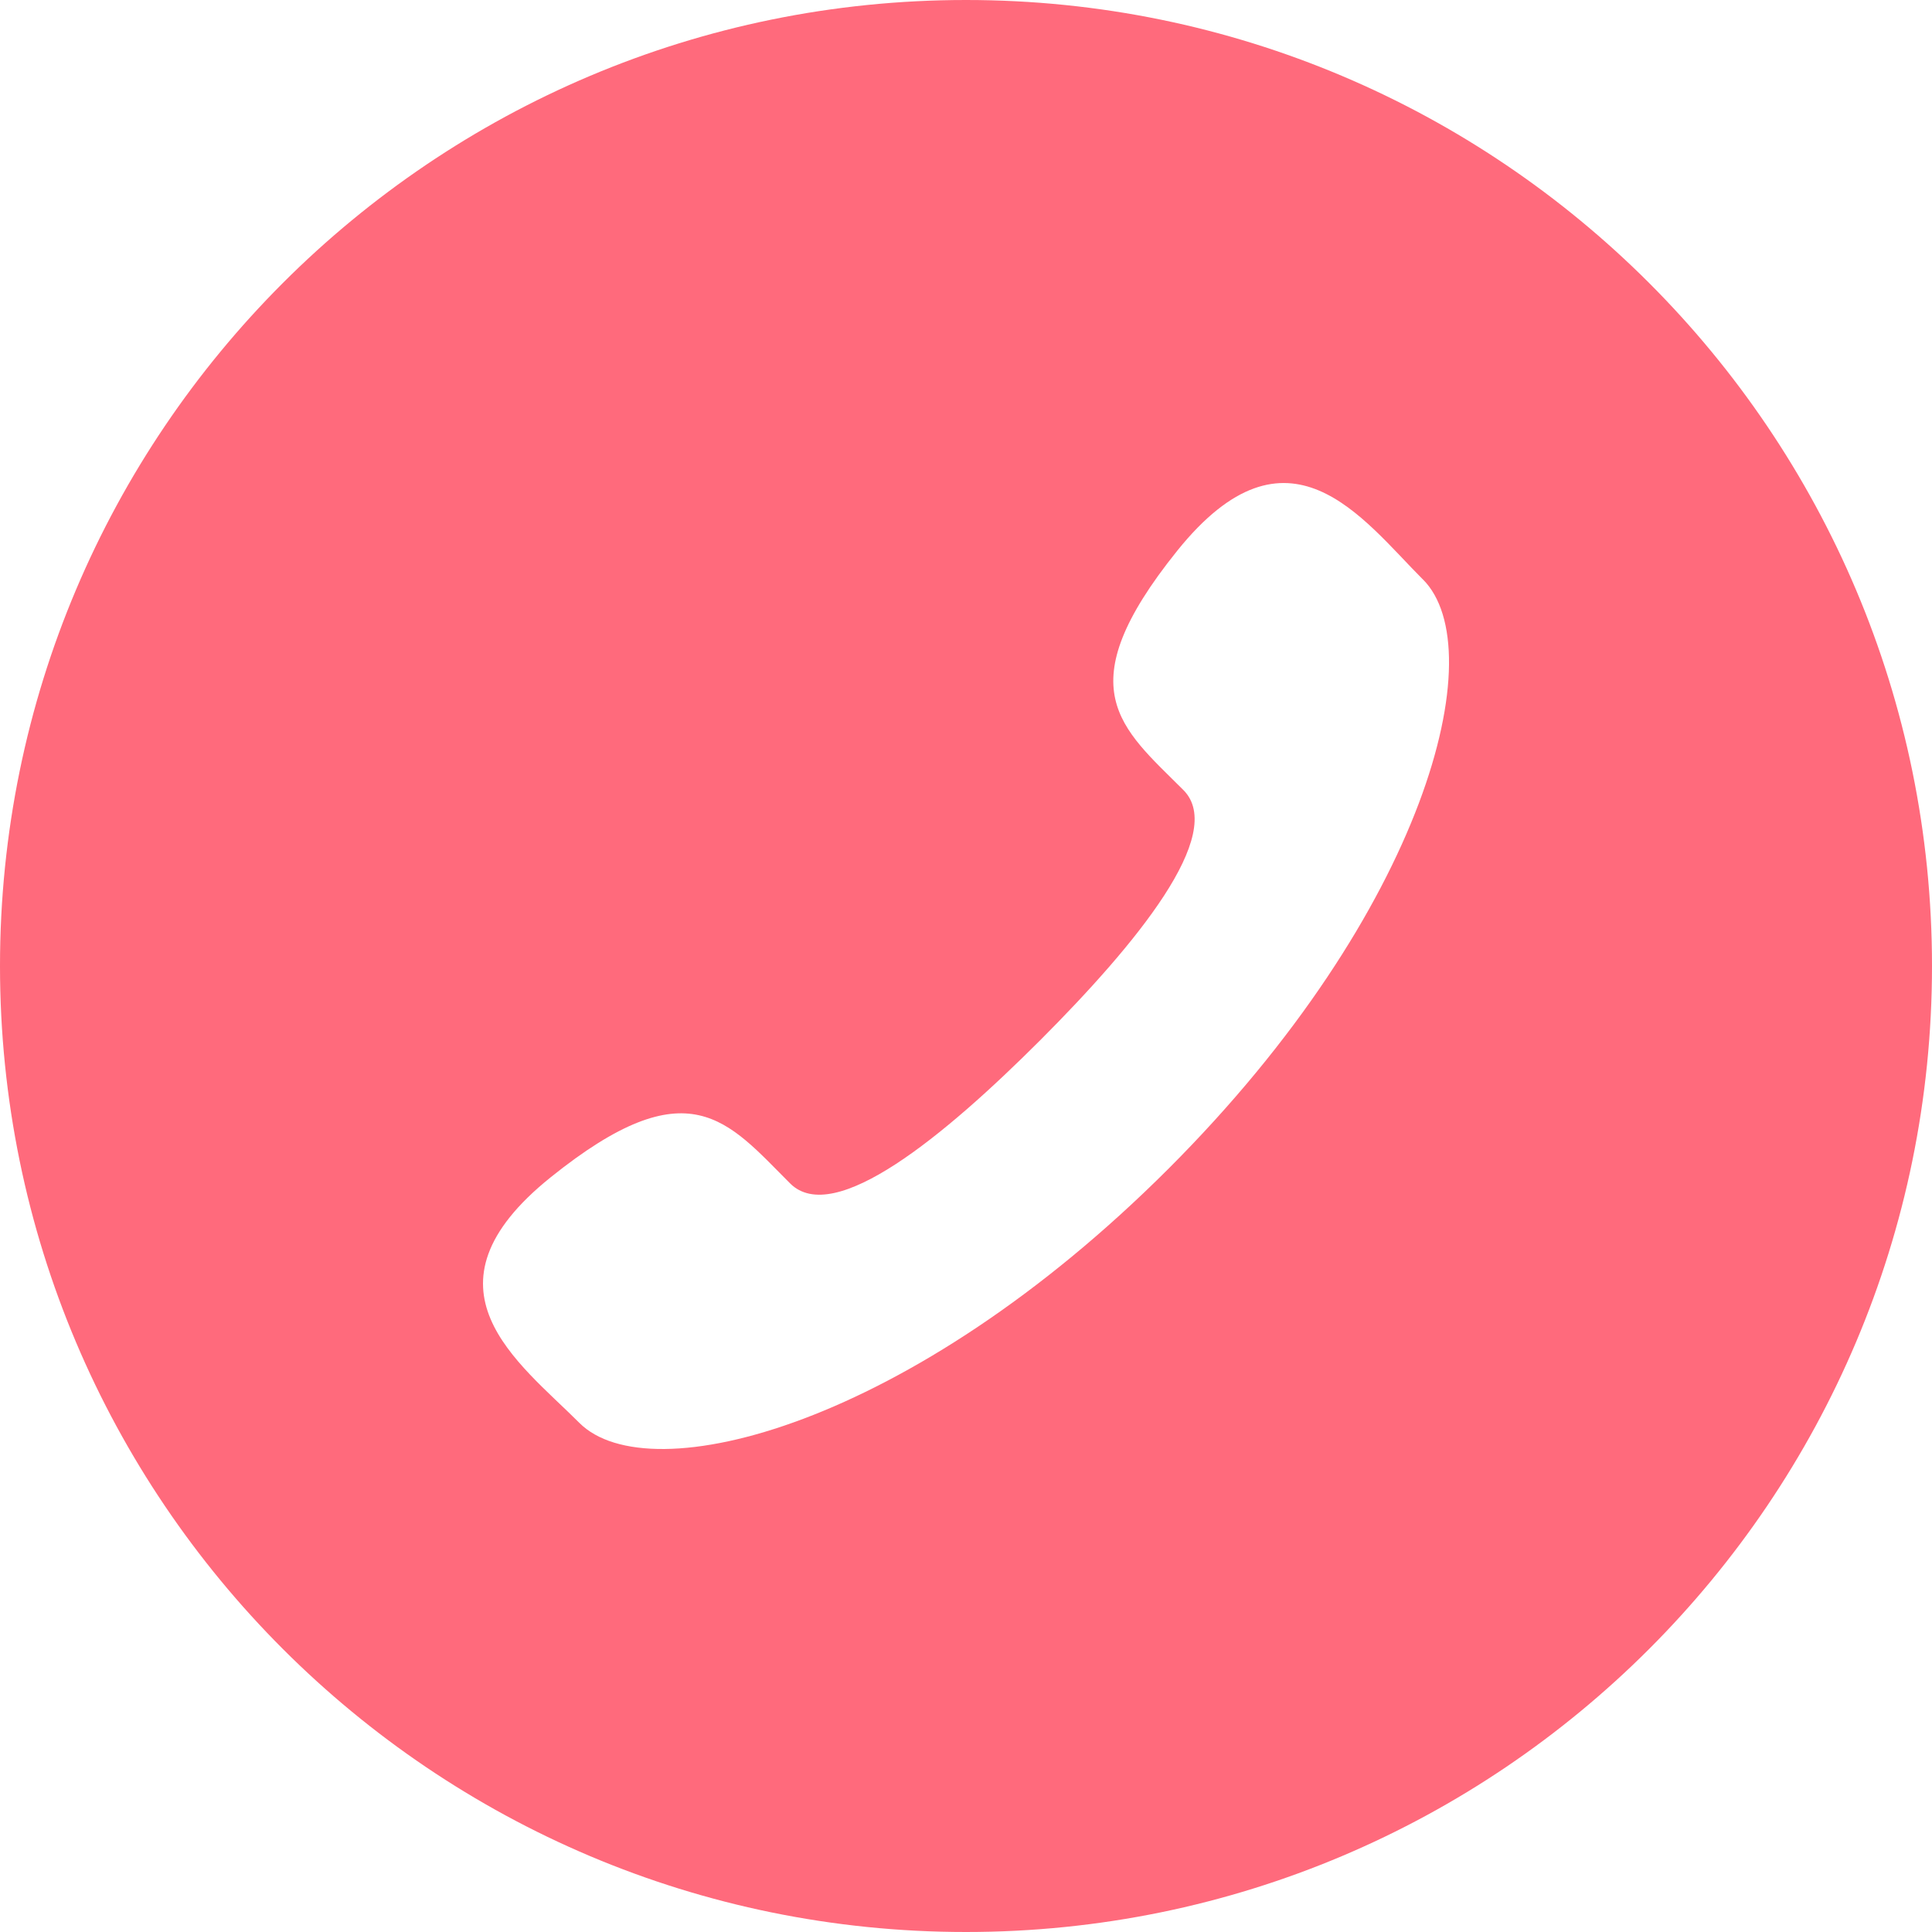 <?xml version="1.0" encoding="UTF-8"?>
<svg width="30px" height="30px" viewBox="0 0 30 30" version="1.1" xmlns="http://www.w3.org/2000/svg" xmlns:xlink="http://www.w3.org/1999/xlink">
    <!-- Generator: Sketch 51 (57462) - http://www.bohemiancoding.com/sketch -->
    <title>Shape Copy</title>
    <desc>Created with Sketch.</desc>
    <defs></defs>
    <g id="首页-蓝色" stroke="none" stroke-width="1" fill="none" fill-rule="evenodd">
        <g id="icon-蓝色" transform="translate(-801, -185)" fill="#FF6A7C" fill-rule="nonzero">
            <path d="M801,200 C801,208.284 807.716,215 816,215 C824.284,215 831,208.284 831,200 C831,191.715 824.284,185 816,185 C807.716,185 801,191.715 801,200 Z M823.095,193.997 C824.183,195.084 823.151,199.139 819.146,203.146 C815.139,207.152 811.084,208.182 809.997,207.095 C809.055,206.151 807.407,205.002 809.552,203.28 C811.697,201.556 812.296,202.404 813.269,203.376 C813.949,204.057 815.668,202.637 817.152,201.153 C818.636,199.667 820.054,197.949 819.376,197.268 C818.403,196.295 817.556,195.696 819.28,193.552 C821.004,191.408 822.152,193.054 823.094,193.997 L823.095,193.997 Z" id="Shape-Copy"></path>
        </g>
    </g>
</svg>